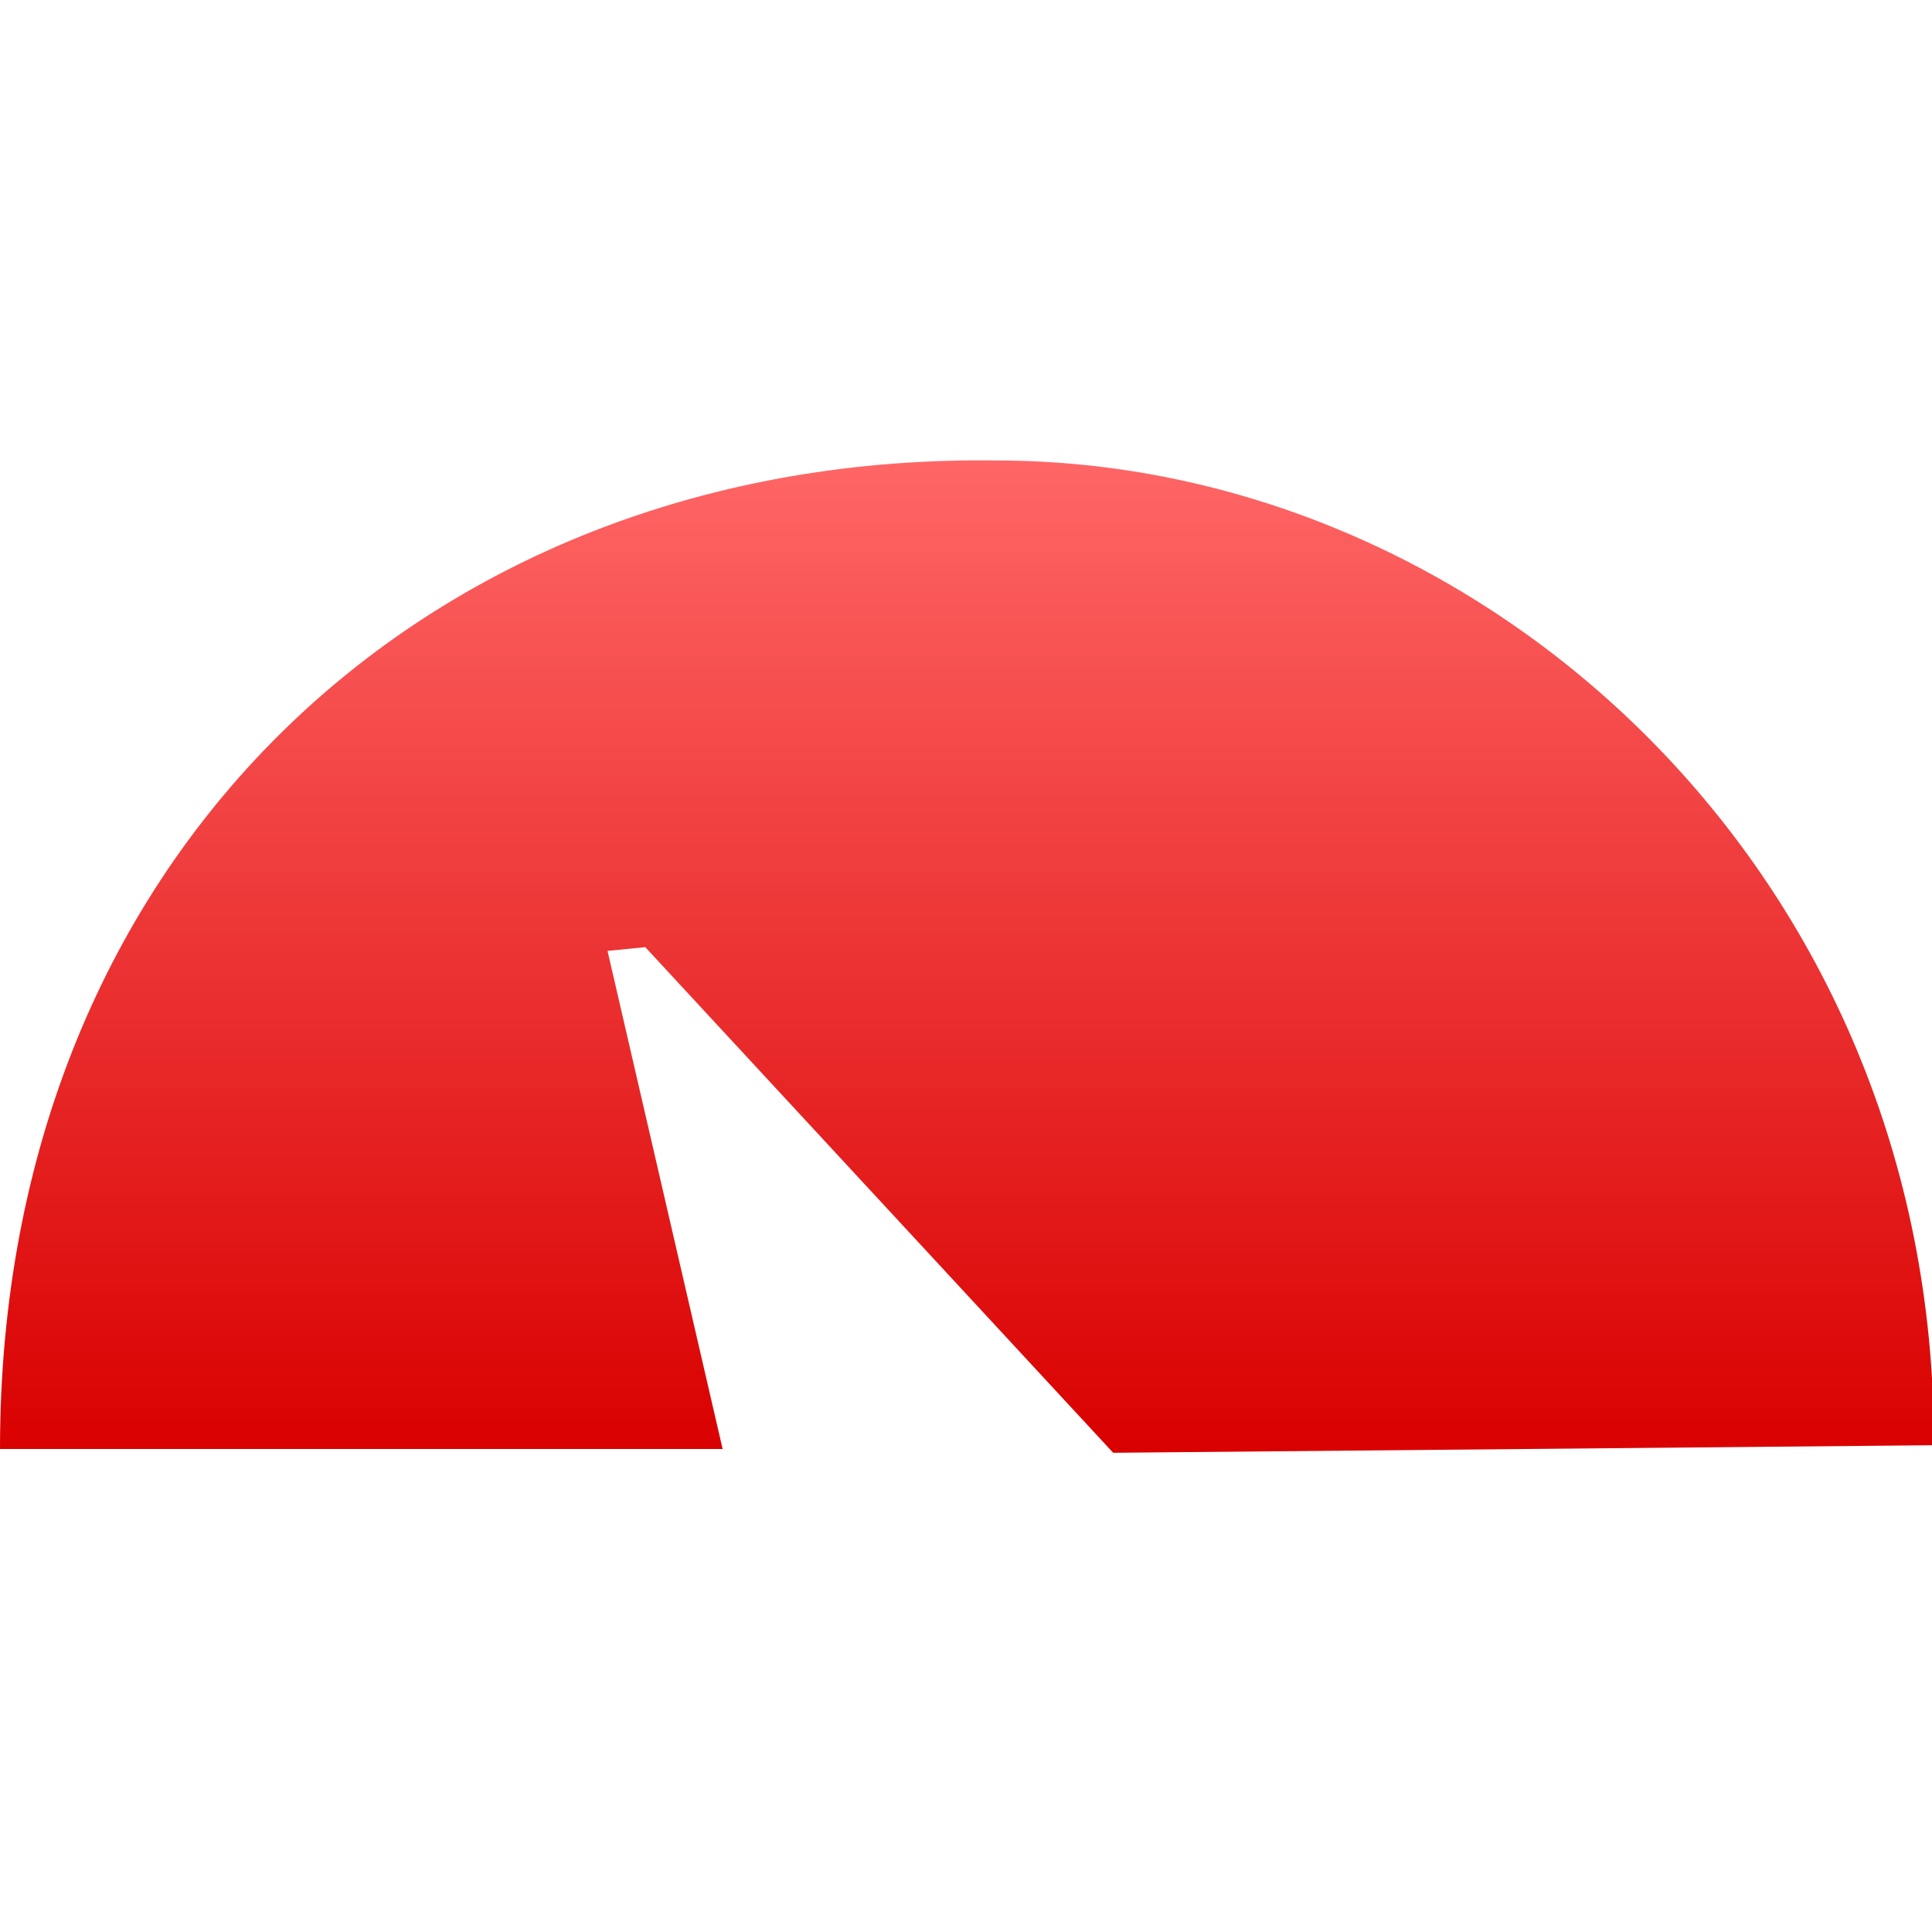 <svg xmlns="http://www.w3.org/2000/svg" xmlns:xlink="http://www.w3.org/1999/xlink" width="64" height="64" viewBox="0 0 64 64" version="1.1">
<defs>
<linearGradient id="linear0" gradientUnits="userSpaceOnUse" x1="0" y1="0" x2="0" y2="1" gradientTransform="matrix(64.062,0,0,32.875,0,15.25)">
<stop offset="0" style="stop-color:#ff6666;stop-opacity:1;"/>
<stop offset="1" style="stop-color:#d90000;stop-opacity:1;"/>
</linearGradient>
</defs>
<g id="surface1">
<path style=" stroke:none;fill-rule:nonzero;fill:url(#linear0);" d="M 0 48 L 23.938 48 L 20.125 31.5 L 21.375 31.375 L 36.875 48.125 L 64.062 47.875 C 64.125 28.875 49.125 15.254 33 15.254 C 14.375 15 0 28.125 0 48 Z M 0 48 "/>
</g>
</svg>

